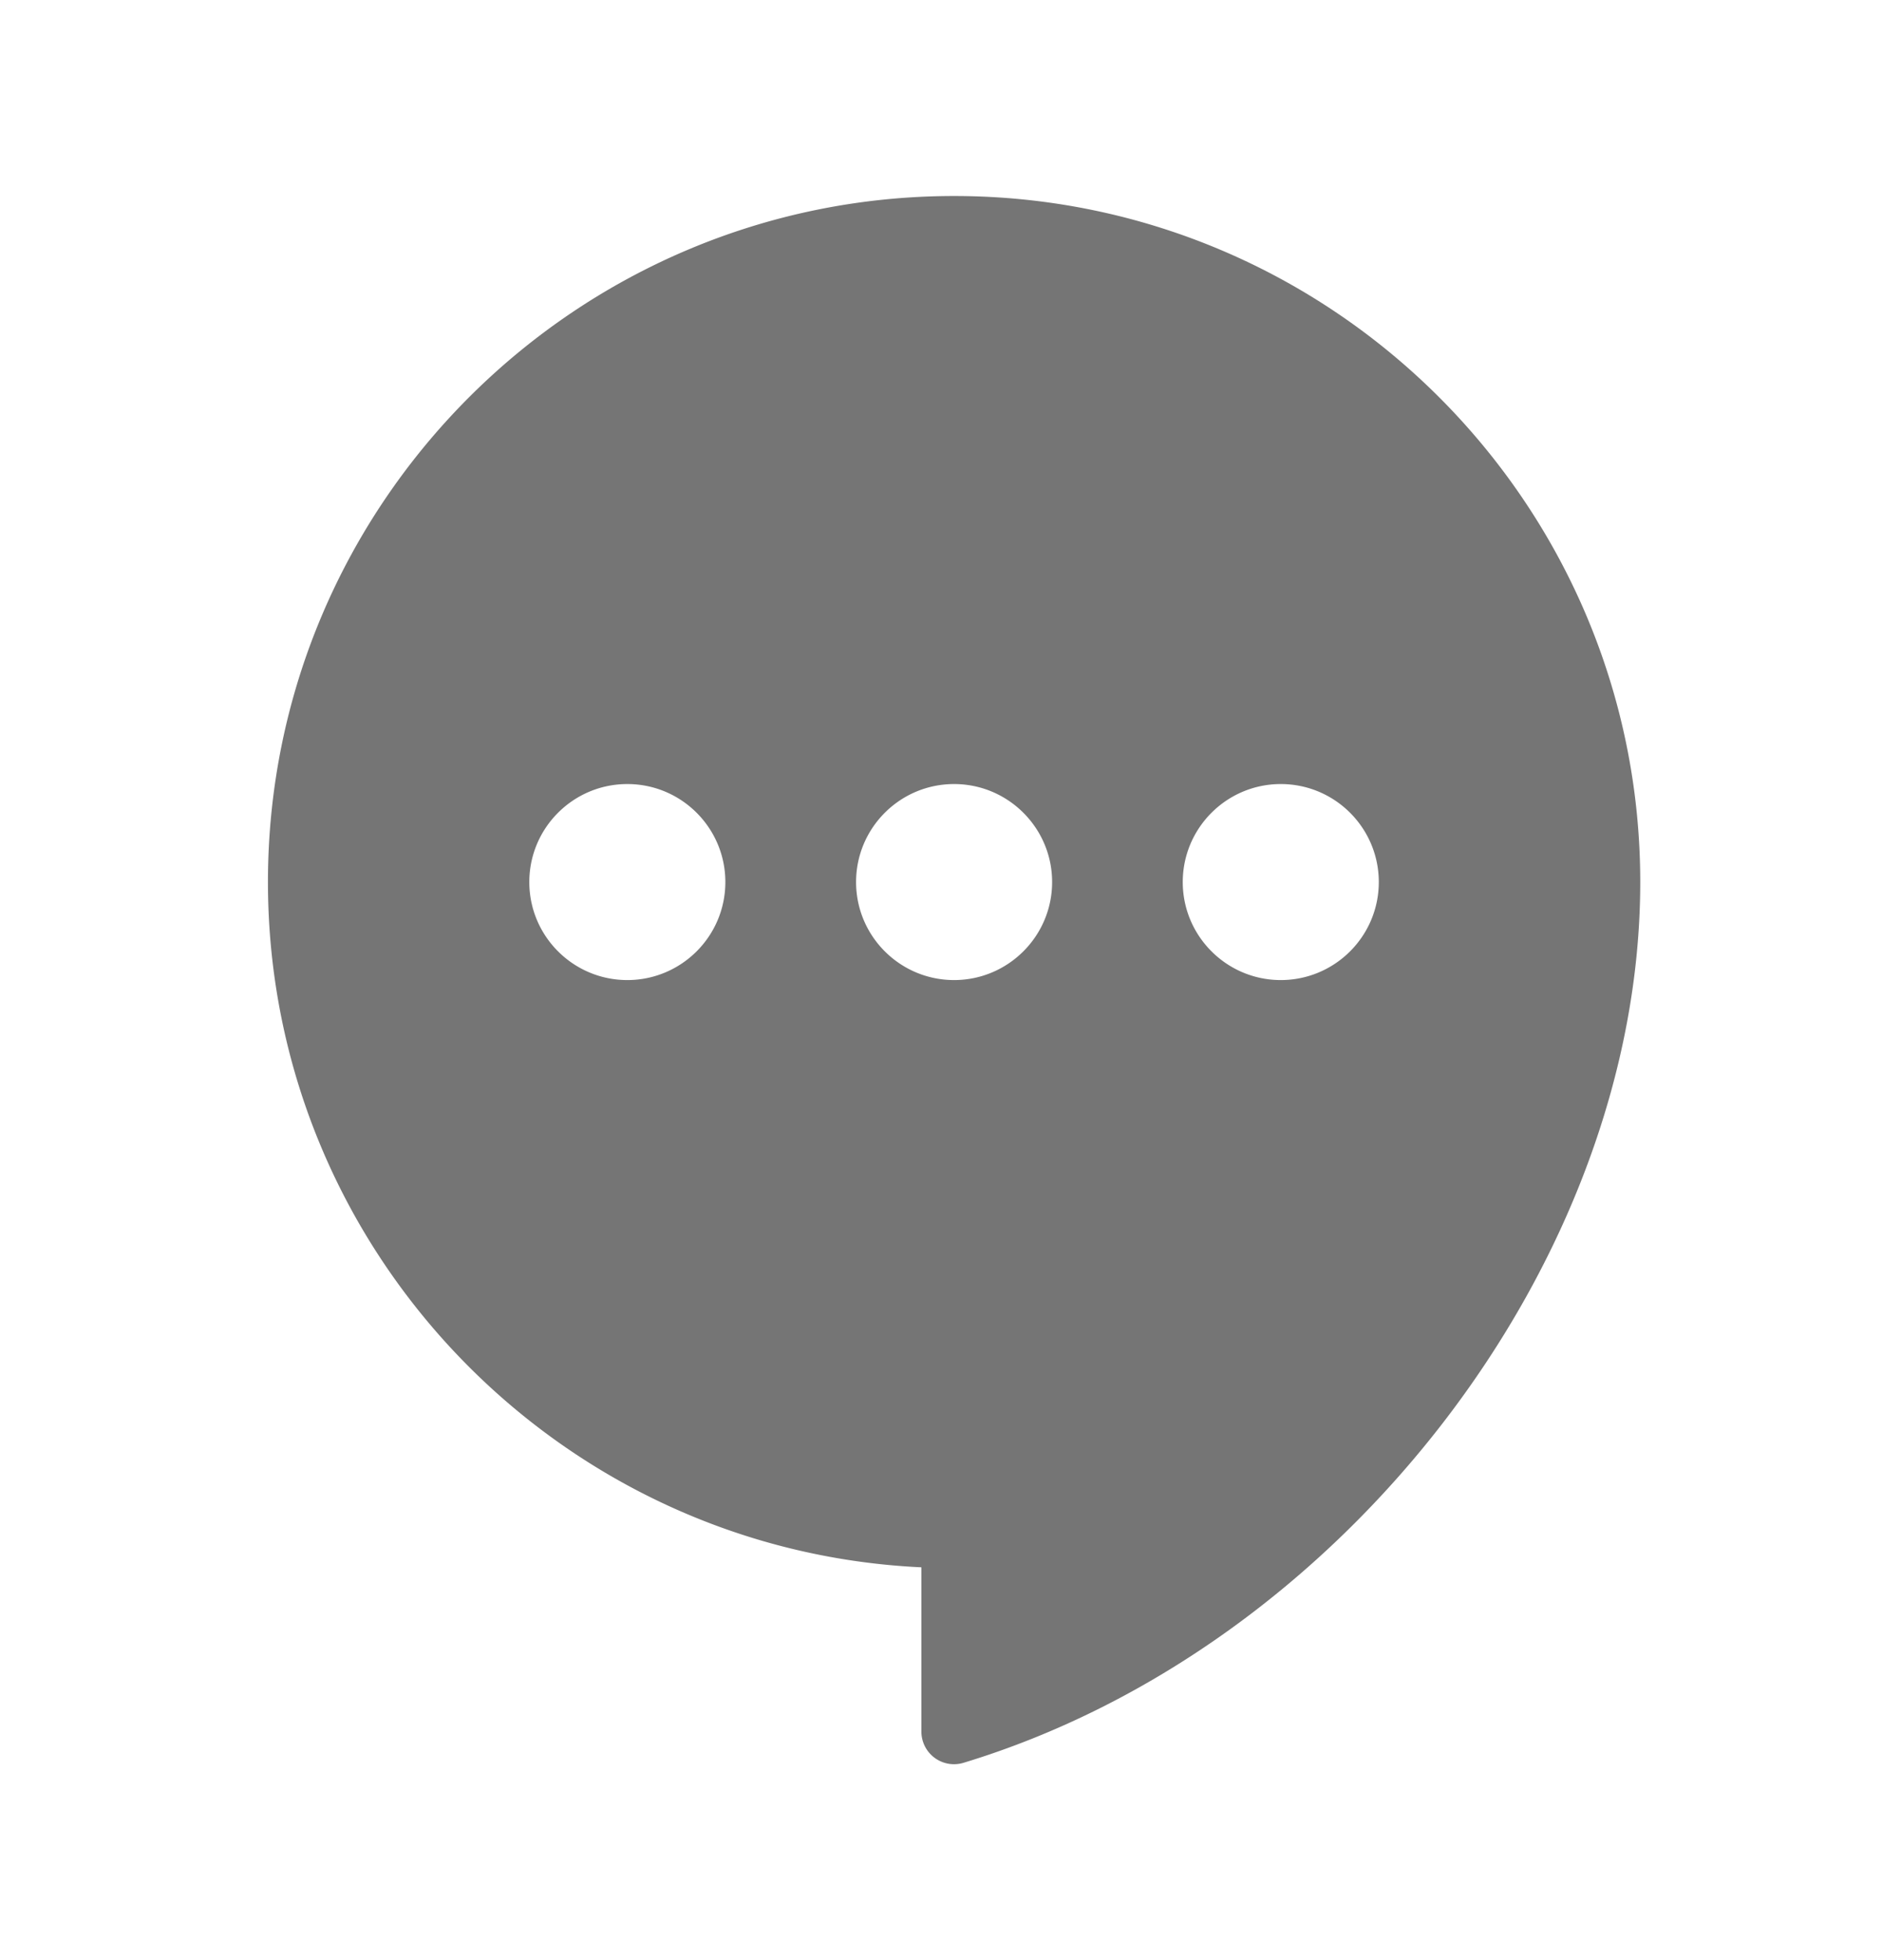 <svg xmlns="http://www.w3.org/2000/svg" width="24" height="25" viewBox="0 0 24 25">
    <path fill="#757575" fill-rule="evenodd" d="M12.167 2.5c-4.825 0-8.75 3.925-8.75 8.75 0 4.685 3.7 8.523 8.333 8.74v2.093a.416.416 0 0 0 .538.4c4.838-1.469 8.629-6.403 8.629-11.233 0-4.825-3.925-8.75-8.75-8.75zM8 12.5c-.69 0-1.25-.56-1.25-1.25S7.31 10 8 10s1.25.56 1.25 1.25S8.69 12.5 8 12.5zm4.167 0c-.69 0-1.25-.56-1.25-1.25s.56-1.25 1.25-1.25c.689 0 1.25.56 1.25 1.25s-.561 1.25-1.25 1.25zm4.166 0c-.689 0-1.25-.56-1.25-1.25s.561-1.25 1.25-1.25c.69 0 1.25.56 1.25 1.25s-.56 1.25-1.25 1.25z"/>
</svg>
